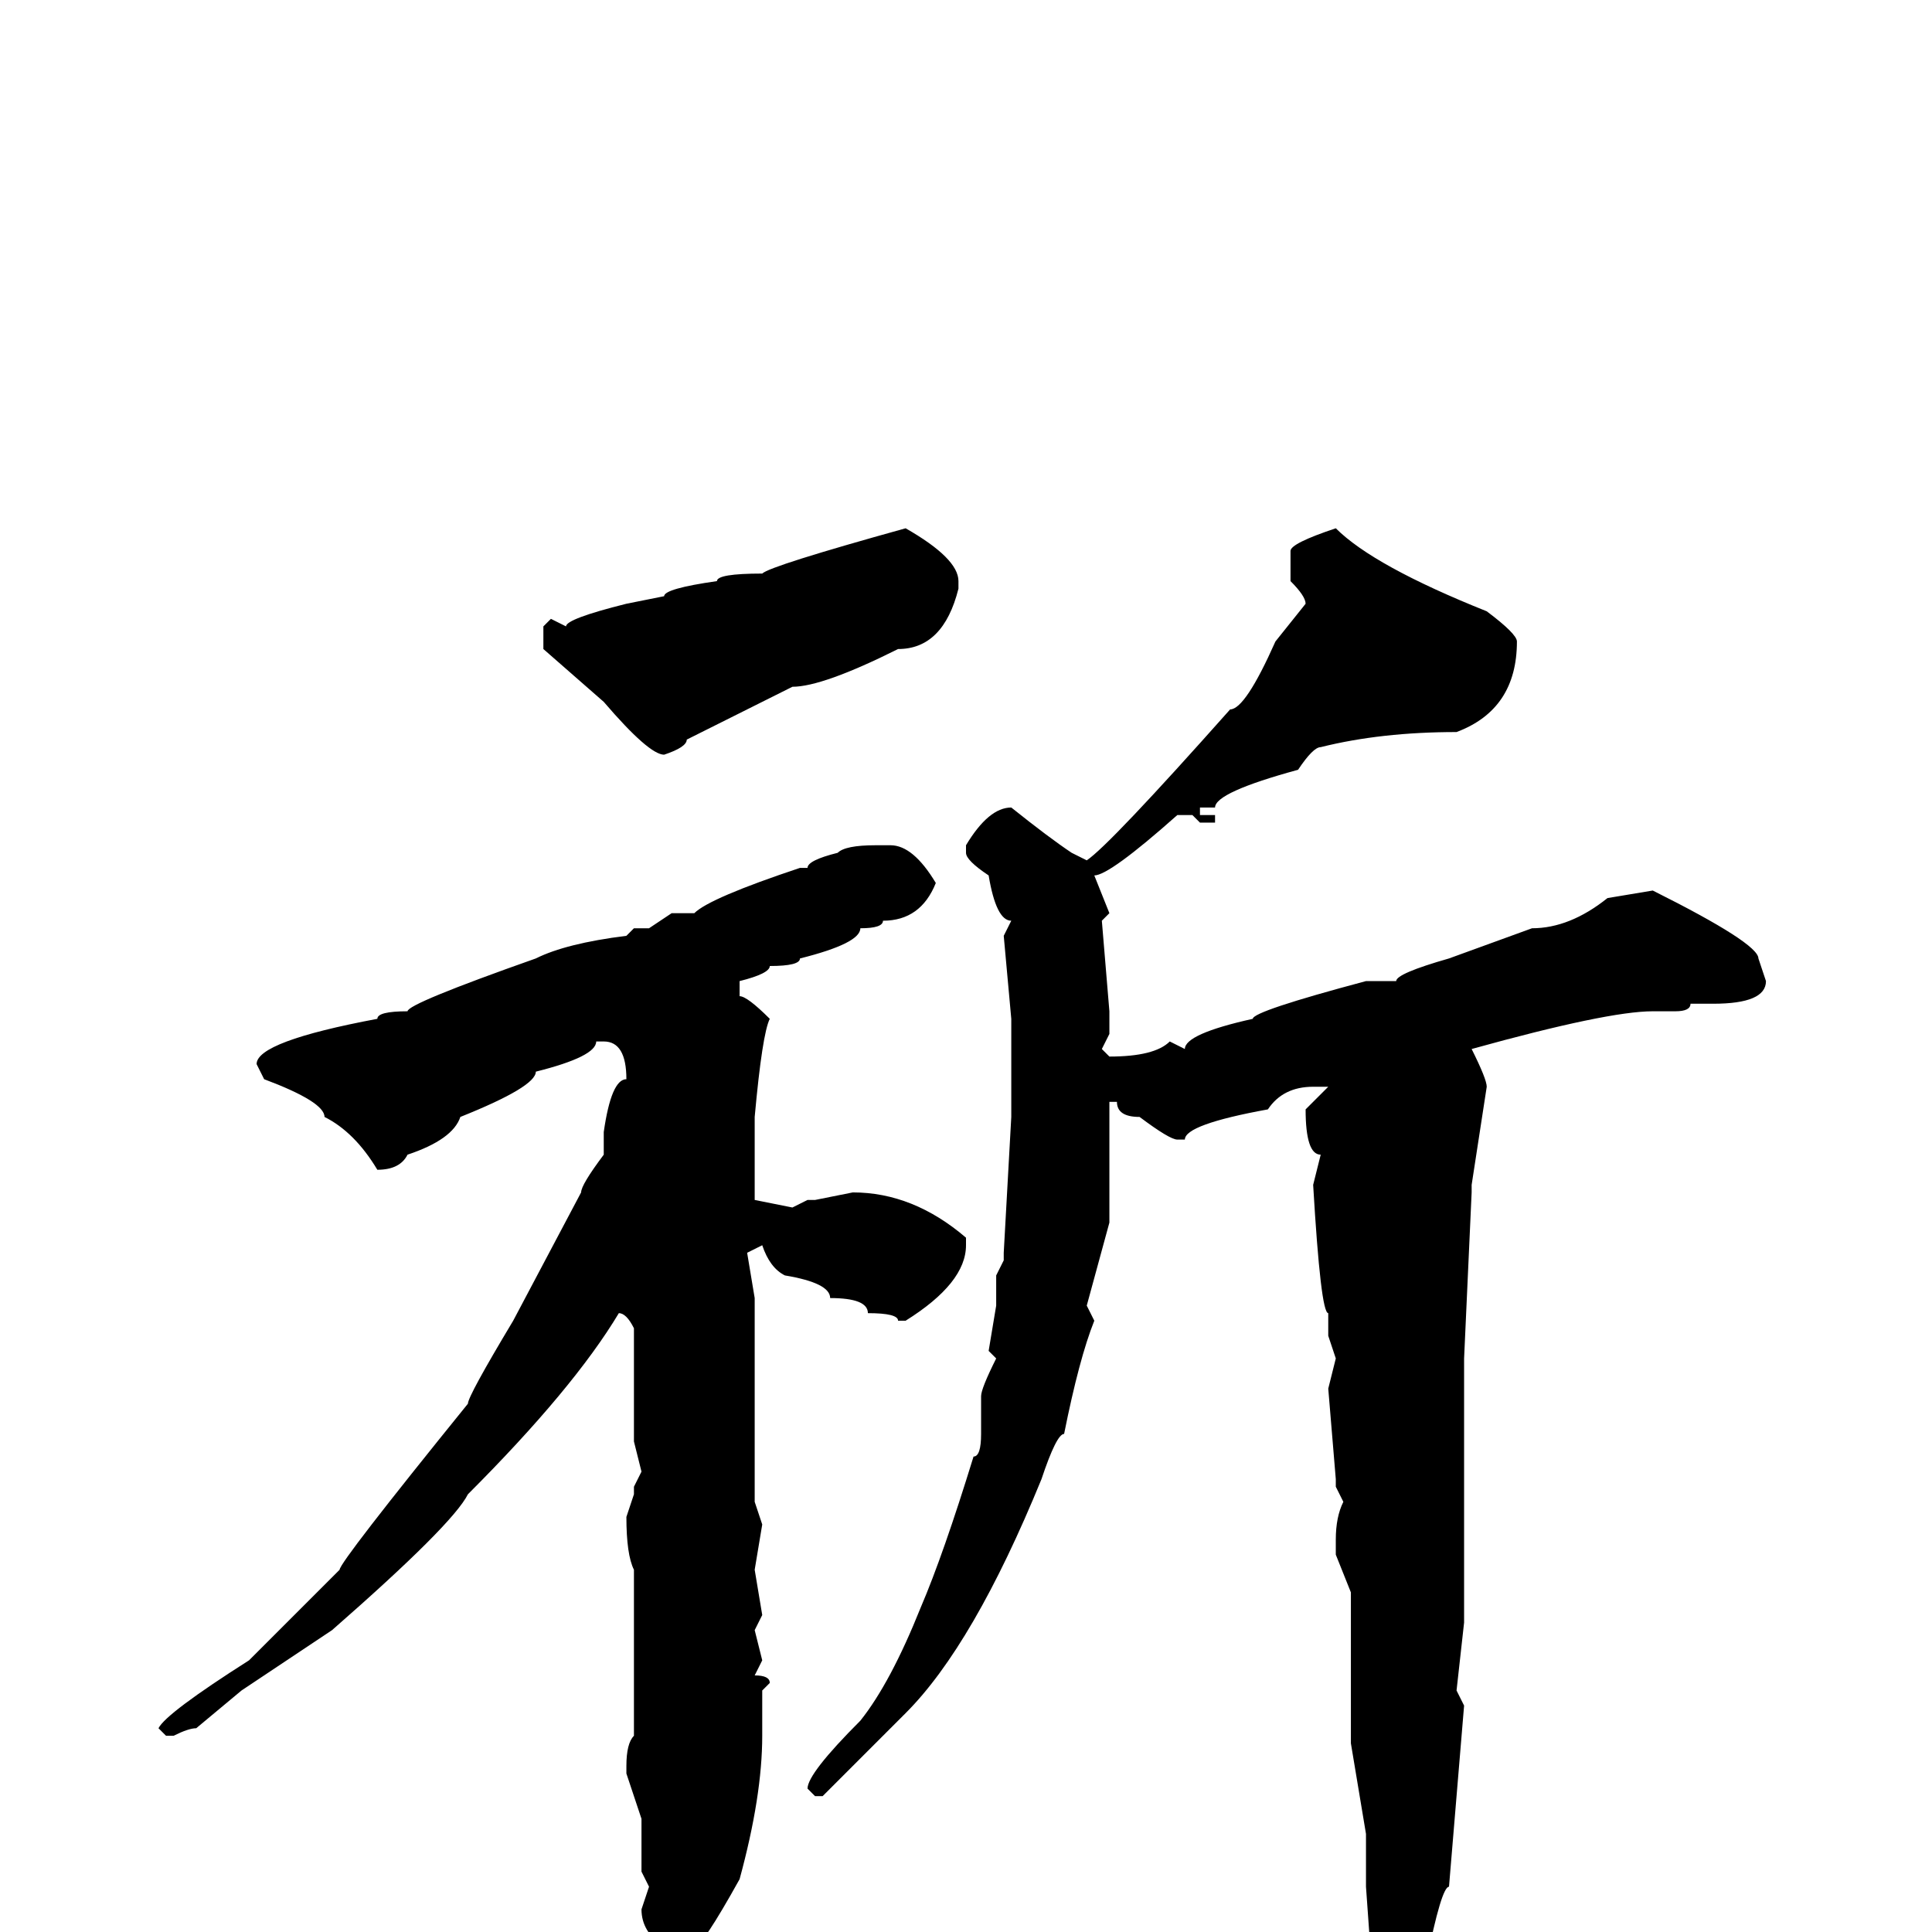 <svg xmlns="http://www.w3.org/2000/svg" viewBox="0 -256 256 256">
	<path fill="#000000" d="M120 -186Q127 -182 127 -179V-178Q125 -170 119 -170Q109 -165 105 -165L91 -158Q91 -157 88 -156Q86 -156 80 -163L72 -170V-173L73 -174L75 -173Q75 -174 83 -176L88 -177Q88 -178 95 -179Q95 -180 101 -180Q102 -181 120 -186ZM177 -186Q182 -181 197 -175Q201 -172 201 -171Q201 -162 193 -159Q183 -159 175 -157Q174 -157 172 -154Q161 -151 161 -149H159V-148H161V-147H159L158 -148H156Q147 -140 145 -140L147 -135L146 -134L147 -122V-121V-119L146 -117L147 -116Q153 -116 155 -118L157 -117Q157 -119 166 -121Q166 -122 181 -126H184H185Q185 -127 192 -129L203 -133Q208 -133 213 -137L219 -138Q233 -131 233 -129L234 -126Q234 -123 227 -123H224Q224 -122 222 -122H219Q213 -122 195 -117Q197 -113 197 -112L195 -99V-98L194 -76V-72V-70V-69V-58V-41L193 -32L194 -30L192 -6Q191 -6 189 4Q188 4 188 9L187 10H185Q182 10 182 8L181 -6V-7V-8V-13L179 -25V-29V-33V-40V-45L177 -50V-52Q177 -55 178 -57L177 -59V-60L176 -72L177 -76L176 -79V-82Q175 -82 174 -99L175 -103Q173 -103 173 -109L176 -112H174Q170 -112 168 -109Q157 -107 157 -105H156Q155 -105 151 -108Q148 -108 148 -110H147V-101V-96V-94L144 -83L145 -81Q143 -76 141 -66Q140 -66 138 -60Q129 -38 120 -29L109 -18H108L107 -19Q107 -21 114 -28Q118 -33 122 -43Q125 -50 129 -63Q130 -63 130 -66V-71Q130 -72 132 -76L131 -77L132 -83V-85V-87L133 -89V-90L134 -108V-109V-113V-117V-120V-121L133 -132L134 -134Q132 -134 131 -140Q128 -142 128 -143V-144Q131 -149 134 -149Q139 -145 142 -143L144 -142Q147 -144 163 -162Q165 -162 169 -171L173 -176Q173 -177 171 -179V-181V-183Q171 -184 177 -186ZM116 -144H118Q121 -144 124 -139Q122 -134 117 -134Q117 -133 114 -133Q114 -131 106 -129Q106 -128 102 -128Q102 -127 98 -126V-124Q99 -124 102 -121Q101 -119 100 -108V-106V-97L105 -96L107 -97H108L113 -98Q121 -98 128 -92V-91Q128 -86 120 -81H119Q119 -82 115 -82Q115 -84 110 -84Q110 -86 104 -87Q102 -88 101 -91L99 -90L100 -84V-81V-73V-59V-57L101 -54L100 -48L101 -42L100 -40L101 -36L100 -34Q102 -34 102 -33L101 -32V-26Q101 -18 98 -7Q93 2 92 2L90 1L88 2Q85 0 85 -3L86 -6L85 -8V-15L83 -21V-22Q83 -25 84 -26V-28V-33V-37V-38V-39V-40V-44V-45V-48Q83 -50 83 -55L84 -58V-59L85 -61L84 -65V-74V-76V-77V-80Q83 -82 82 -82Q76 -72 62 -58Q60 -54 44 -40L32 -32L26 -27Q25 -27 23 -26H22L21 -27Q22 -29 33 -36L45 -48Q45 -49 62 -70Q62 -71 68 -81L77 -98Q77 -99 80 -103V-106Q81 -113 83 -113Q83 -118 80 -118H79Q79 -116 71 -114Q71 -112 61 -108Q60 -105 54 -103Q53 -101 50 -101Q47 -106 43 -108Q43 -110 35 -113L34 -115Q34 -118 50 -121Q50 -122 54 -122Q54 -123 71 -129Q75 -131 83 -132L84 -133H86L89 -135H92Q94 -137 106 -141H107Q107 -142 111 -143Q112 -144 116 -144Z"/>
</svg>